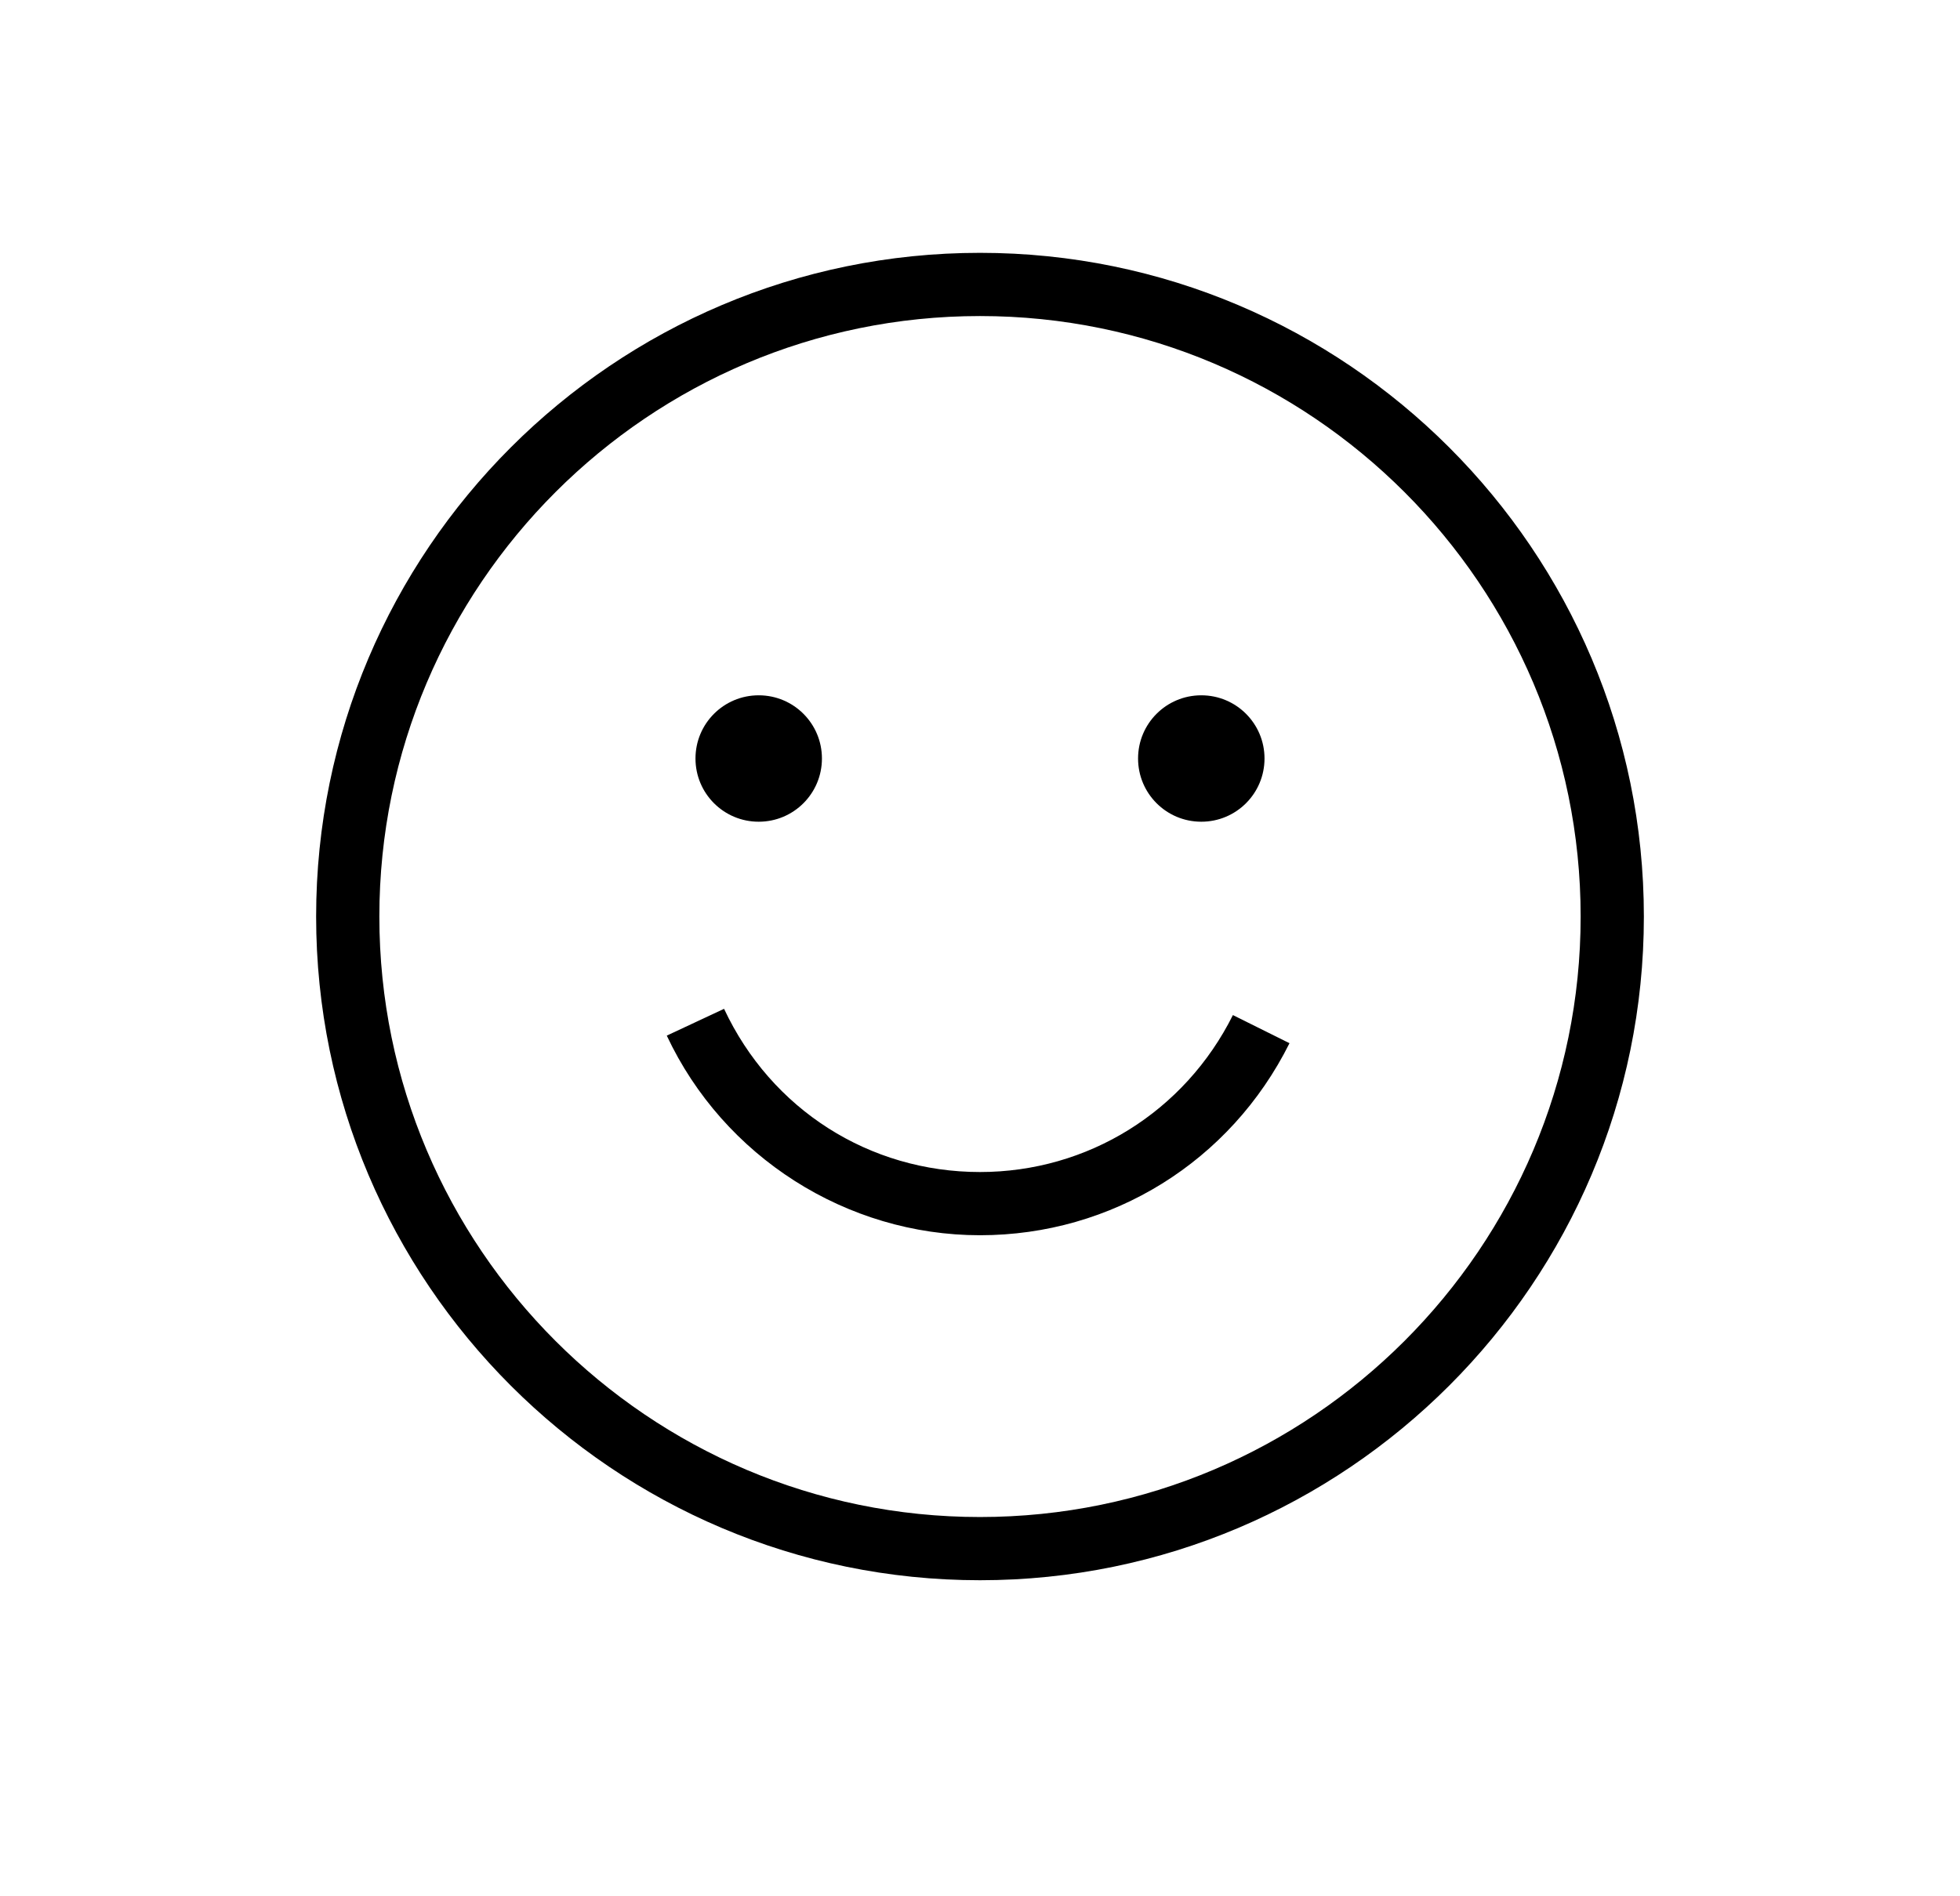 <?xml version="1.0" encoding="UTF-8"?>
<svg width="31px" height="30px" viewBox="0 0 31 30" version="1.1" xmlns="http://www.w3.org/2000/svg" xmlns:xlink="http://www.w3.org/1999/xlink">
    <title>Reaction_Large _30X30</title>
    <g id="Reaction_Large-_30X30" stroke="none" stroke-width="1" fill="none" fill-rule="evenodd" transform="translate(1, 0)">
        <path d="M14.5,4 C20.29,4 25,8.71 25,14.5 C25,20.29 20.29,25 14.5,25 C8.71,25 4,20.29 4,14.5 C4,8.71 8.71,4 14.5,4 Z M14.5,5 C9.262,5 5,9.262 5,14.5 C5,19.738 9.262,24 14.5,24 C19.738,24 24,19.738 24,14.5 C24,9.262 19.738,5 14.5,5 Z M10.452,15.96 C11.198,17.553 12.75,18.542 14.5,18.542 C16.203,18.542 17.736,17.59 18.5,16.059 L18.5,16.059 L19.395,16.504 C18.461,18.378 16.585,19.542 14.5,19.542 C12.391,19.542 10.446,18.303 9.546,16.384 L9.546,16.384 Z M11,11 C11.553,11 12,11.447 12,12 C12,12.553 11.553,13 11,13 C10.447,13 10,12.553 10,12 C10,11.447 10.447,11 11,11 Z M18,11 C18.553,11 19,11.447 19,12 C19,12.553 18.553,13 18,13 C17.447,13 17,12.553 17,12 C17,11.447 17.447,11 18,11 Z" id="Combined-Shape" fill="#000000"></path>
    </g>
</svg>